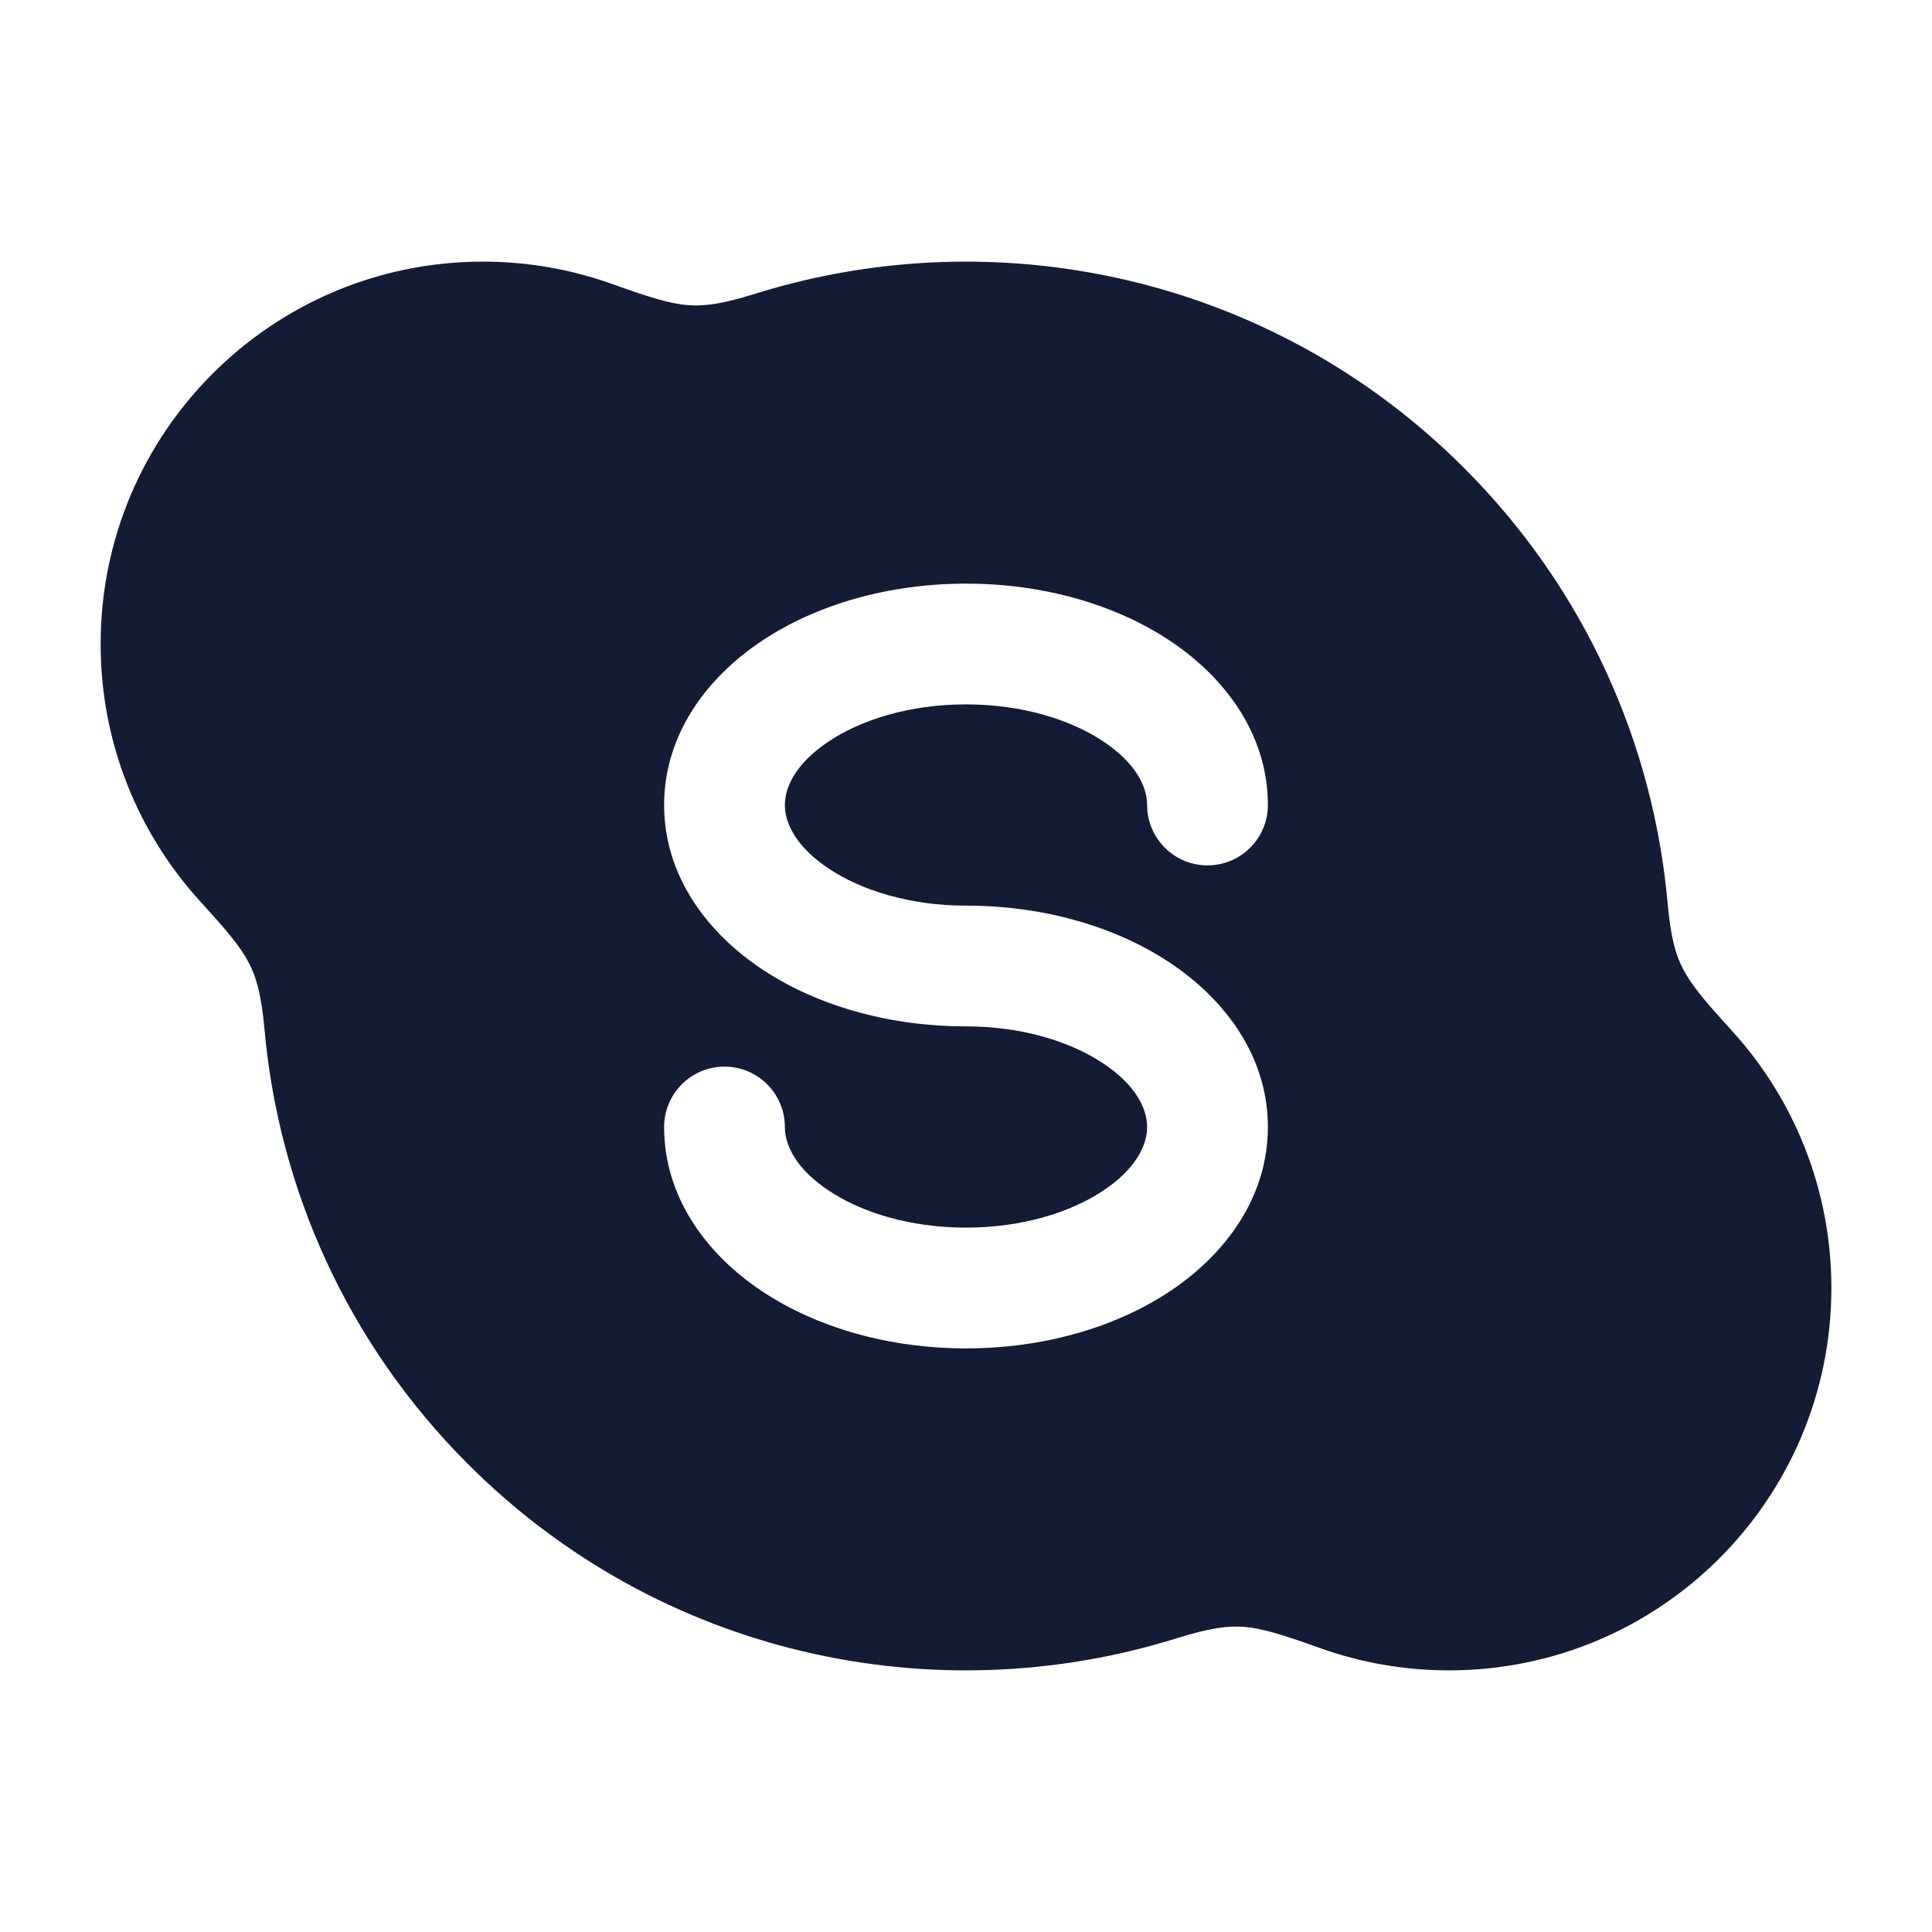 <svg width="24" height="24" viewBox="0 0 24 24" fill="none" xmlns="http://www.w3.org/2000/svg">
<path fill-rule="evenodd" clip-rule="evenodd" d="M6 3.25C3.377 3.25 1.25 5.377 1.25 8C1.25 9.234 1.721 10.359 2.492 11.203C2.837 11.58 2.994 11.773 3.093 11.964C3.182 12.134 3.246 12.347 3.286 12.79C3.463 14.759 4.306 16.68 5.813 18.187C8.197 20.572 11.615 21.291 14.621 20.35C15.046 20.217 15.268 20.194 15.46 20.21C15.677 20.229 15.916 20.3 16.398 20.473C16.899 20.652 17.439 20.75 18 20.75C20.623 20.75 22.75 18.623 22.75 16C22.75 14.766 22.279 13.641 21.508 12.797C21.163 12.42 21.006 12.227 20.907 12.036C20.818 11.866 20.754 11.653 20.715 11.21C20.537 9.241 19.694 7.32 18.187 5.813C15.803 3.428 12.385 2.709 9.379 3.65C8.954 3.783 8.732 3.806 8.539 3.79C8.323 3.771 8.084 3.7 7.602 3.527C7.101 3.348 6.561 3.25 6 3.25ZM9.75 10C9.75 9.777 9.886 9.482 10.295 9.21C10.698 8.941 11.299 8.75 12 8.75C12.701 8.75 13.302 8.941 13.705 9.21C14.114 9.482 14.25 9.777 14.25 10C14.25 10.414 14.586 10.75 15 10.75C15.414 10.75 15.75 10.414 15.75 10C15.75 9.119 15.214 8.413 14.537 7.962C13.855 7.507 12.956 7.25 12 7.25C11.044 7.25 10.145 7.507 9.463 7.962C8.786 8.413 8.25 9.119 8.25 10C8.25 10.881 8.786 11.587 9.463 12.038C10.145 12.493 11.044 12.75 12 12.75C12.701 12.75 13.302 12.941 13.705 13.21C14.114 13.482 14.25 13.777 14.25 14C14.25 14.223 14.114 14.518 13.705 14.79C13.302 15.059 12.701 15.25 12 15.25C11.299 15.25 10.698 15.059 10.295 14.79C9.886 14.518 9.75 14.223 9.75 14C9.75 13.586 9.414 13.25 9 13.25C8.586 13.25 8.25 13.586 8.25 14C8.25 14.881 8.786 15.587 9.463 16.038C10.145 16.493 11.044 16.75 12 16.75C12.956 16.75 13.855 16.493 14.537 16.038C15.214 15.587 15.75 14.881 15.75 14C15.75 13.119 15.214 12.413 14.537 11.962C13.855 11.507 12.956 11.25 12 11.25C11.299 11.25 10.698 11.059 10.295 10.79C9.886 10.518 9.75 10.223 9.75 10Z" fill="#141B34"/>
</svg>
